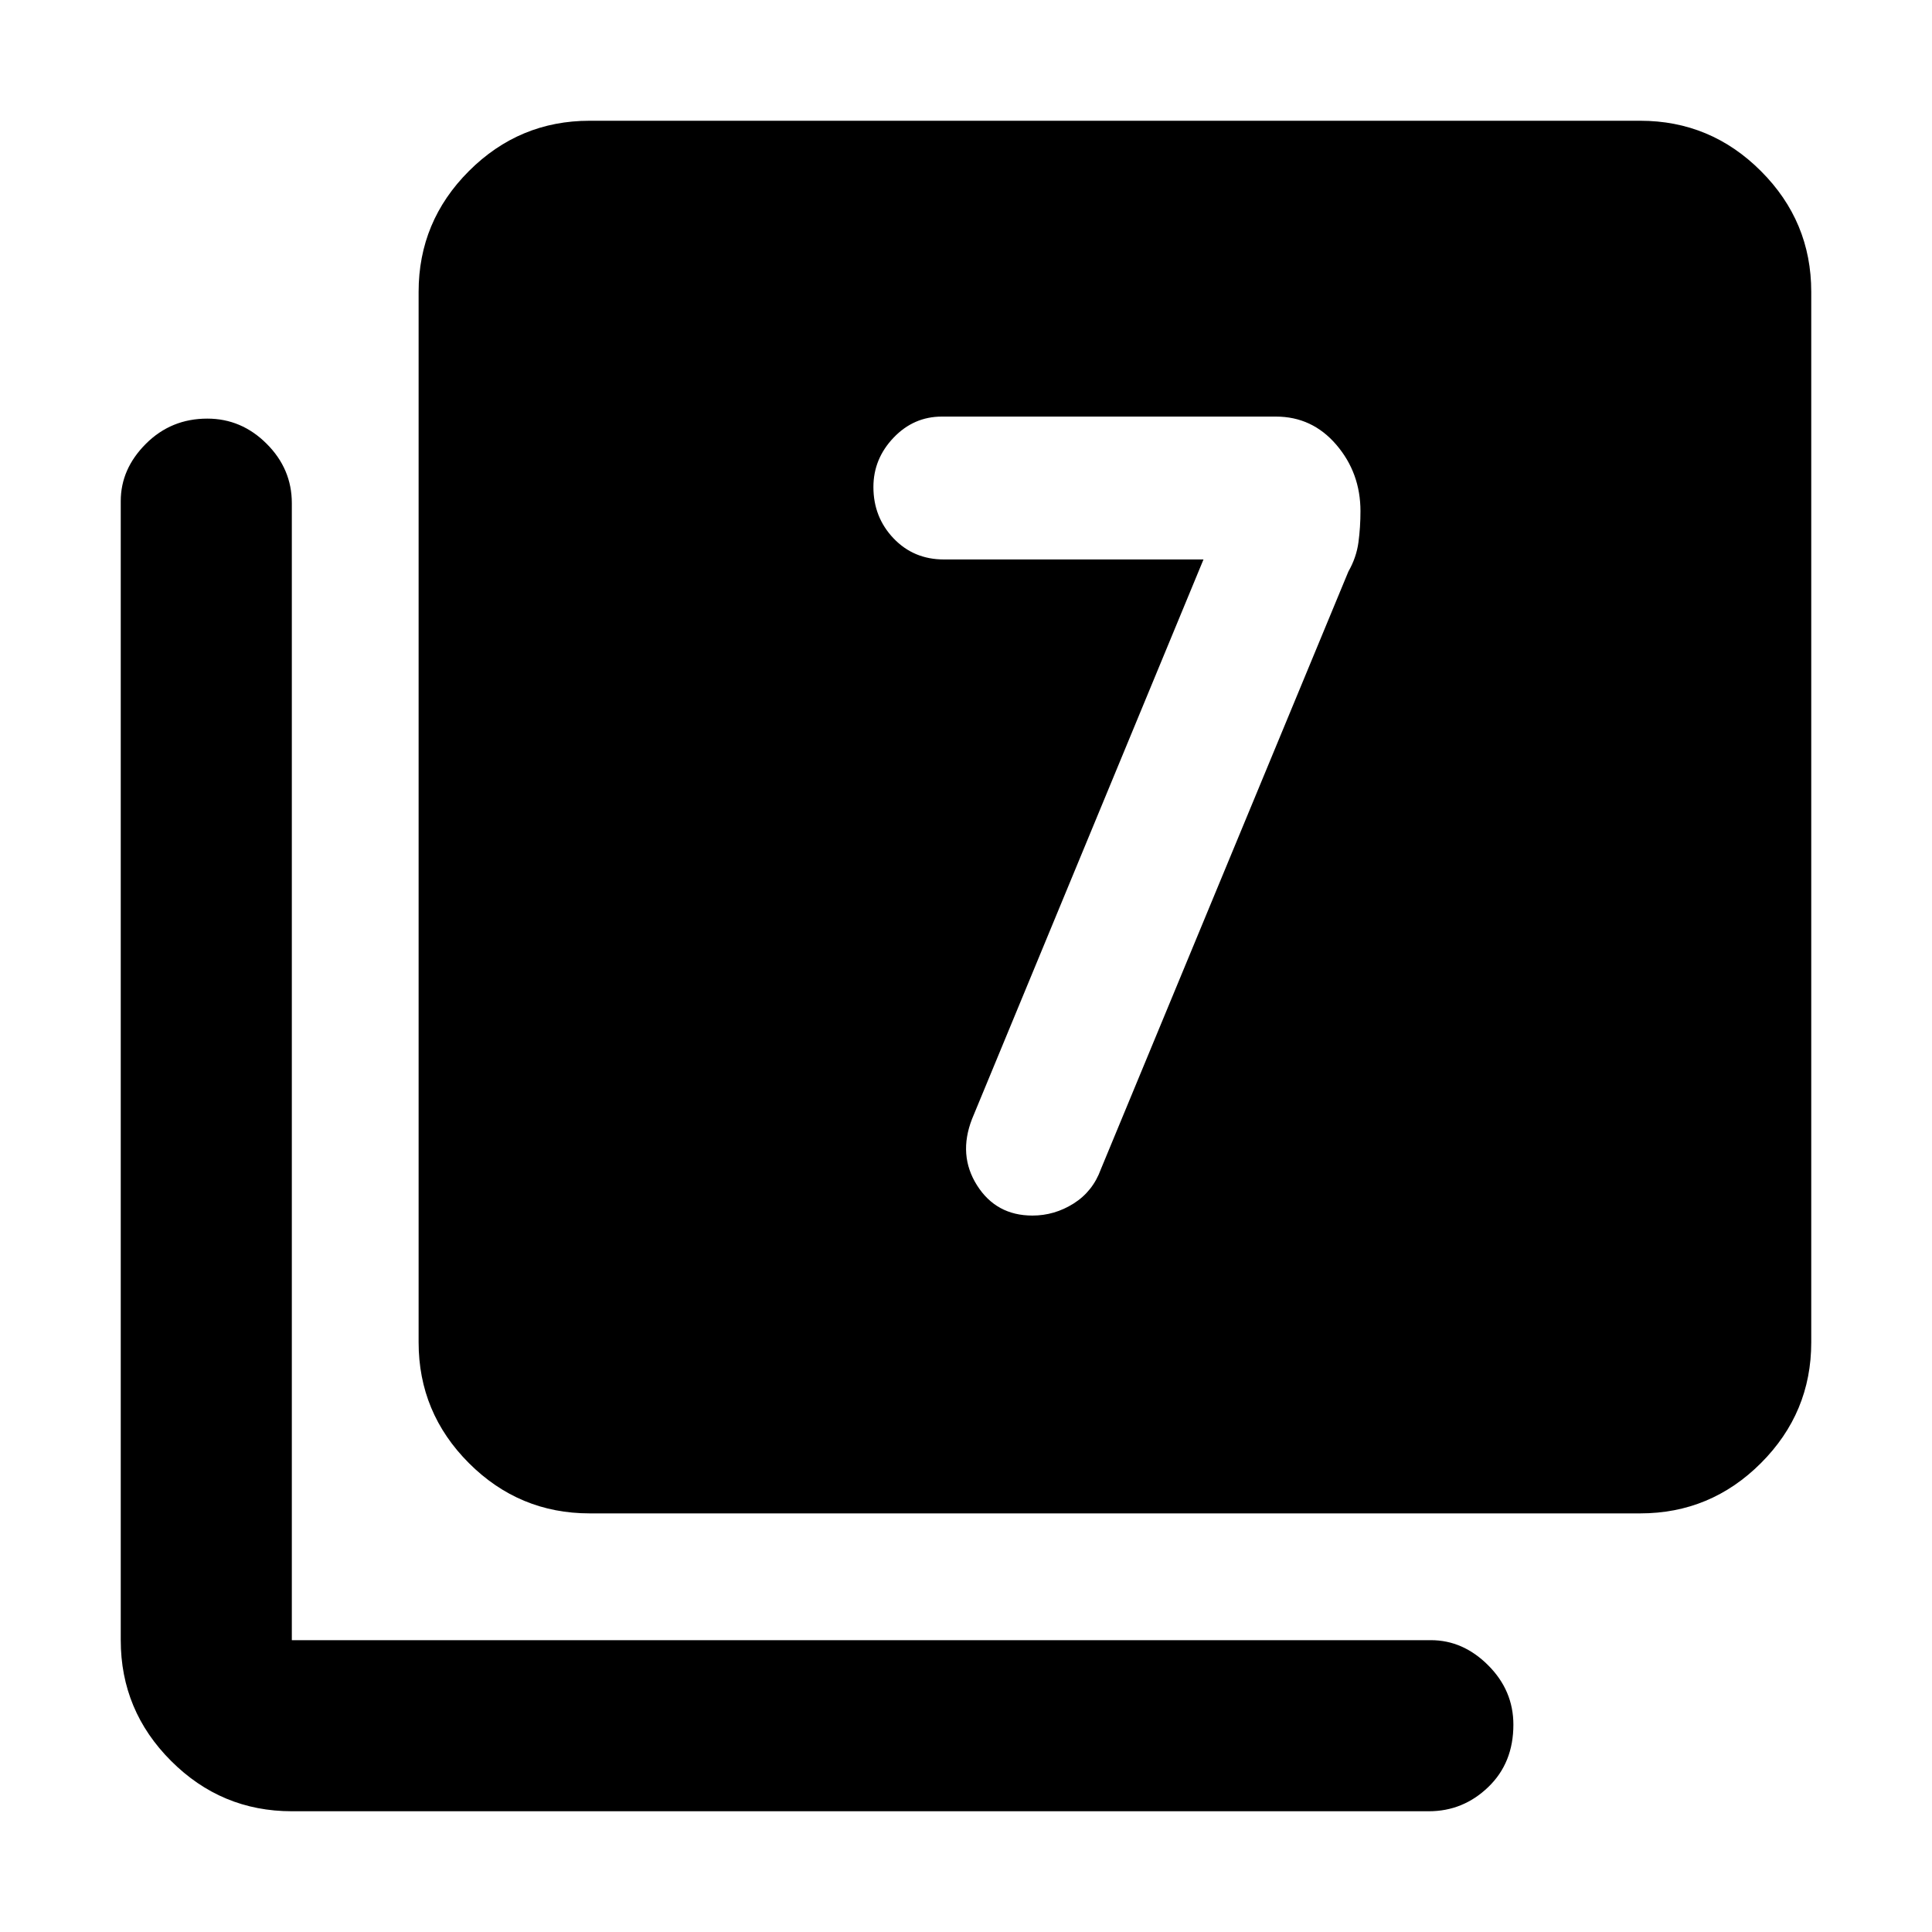 <svg xmlns="http://www.w3.org/2000/svg" height="40" width="40"><path d="M24.917 11.583 20.125 23.167Q19.833 23.917 20.229 24.542Q20.625 25.167 21.375 25.167Q21.833 25.167 22.229 24.917Q22.625 24.667 22.792 24.208L27.917 11.833Q28.083 11.542 28.125 11.229Q28.167 10.917 28.167 10.583Q28.167 9.792 27.667 9.208Q27.167 8.625 26.417 8.625H19.5Q18.917 8.625 18.5 9.062Q18.083 9.5 18.083 10.083Q18.083 10.708 18.5 11.146Q18.917 11.583 19.542 11.583ZM12.208 31.333Q10.75 31.333 9.708 30.292Q8.667 29.25 8.667 27.792V6.042Q8.667 4.583 9.708 3.542Q10.75 2.5 12.208 2.5H33.958Q35.417 2.5 36.458 3.542Q37.5 4.583 37.5 6.042V27.792Q37.5 29.25 36.458 30.292Q35.417 31.333 33.958 31.333ZM6.042 37.5Q4.583 37.5 3.542 36.458Q2.5 35.417 2.5 33.958V10.375Q2.5 9.708 3.021 9.188Q3.542 8.667 4.292 8.667Q5 8.667 5.521 9.188Q6.042 9.708 6.042 10.417V33.958Q6.042 33.958 6.042 33.958Q6.042 33.958 6.042 33.958H29.625Q30.292 33.958 30.812 34.479Q31.333 35 31.333 35.708Q31.333 36.5 30.812 37Q30.292 37.5 29.583 37.5Z"/></svg>